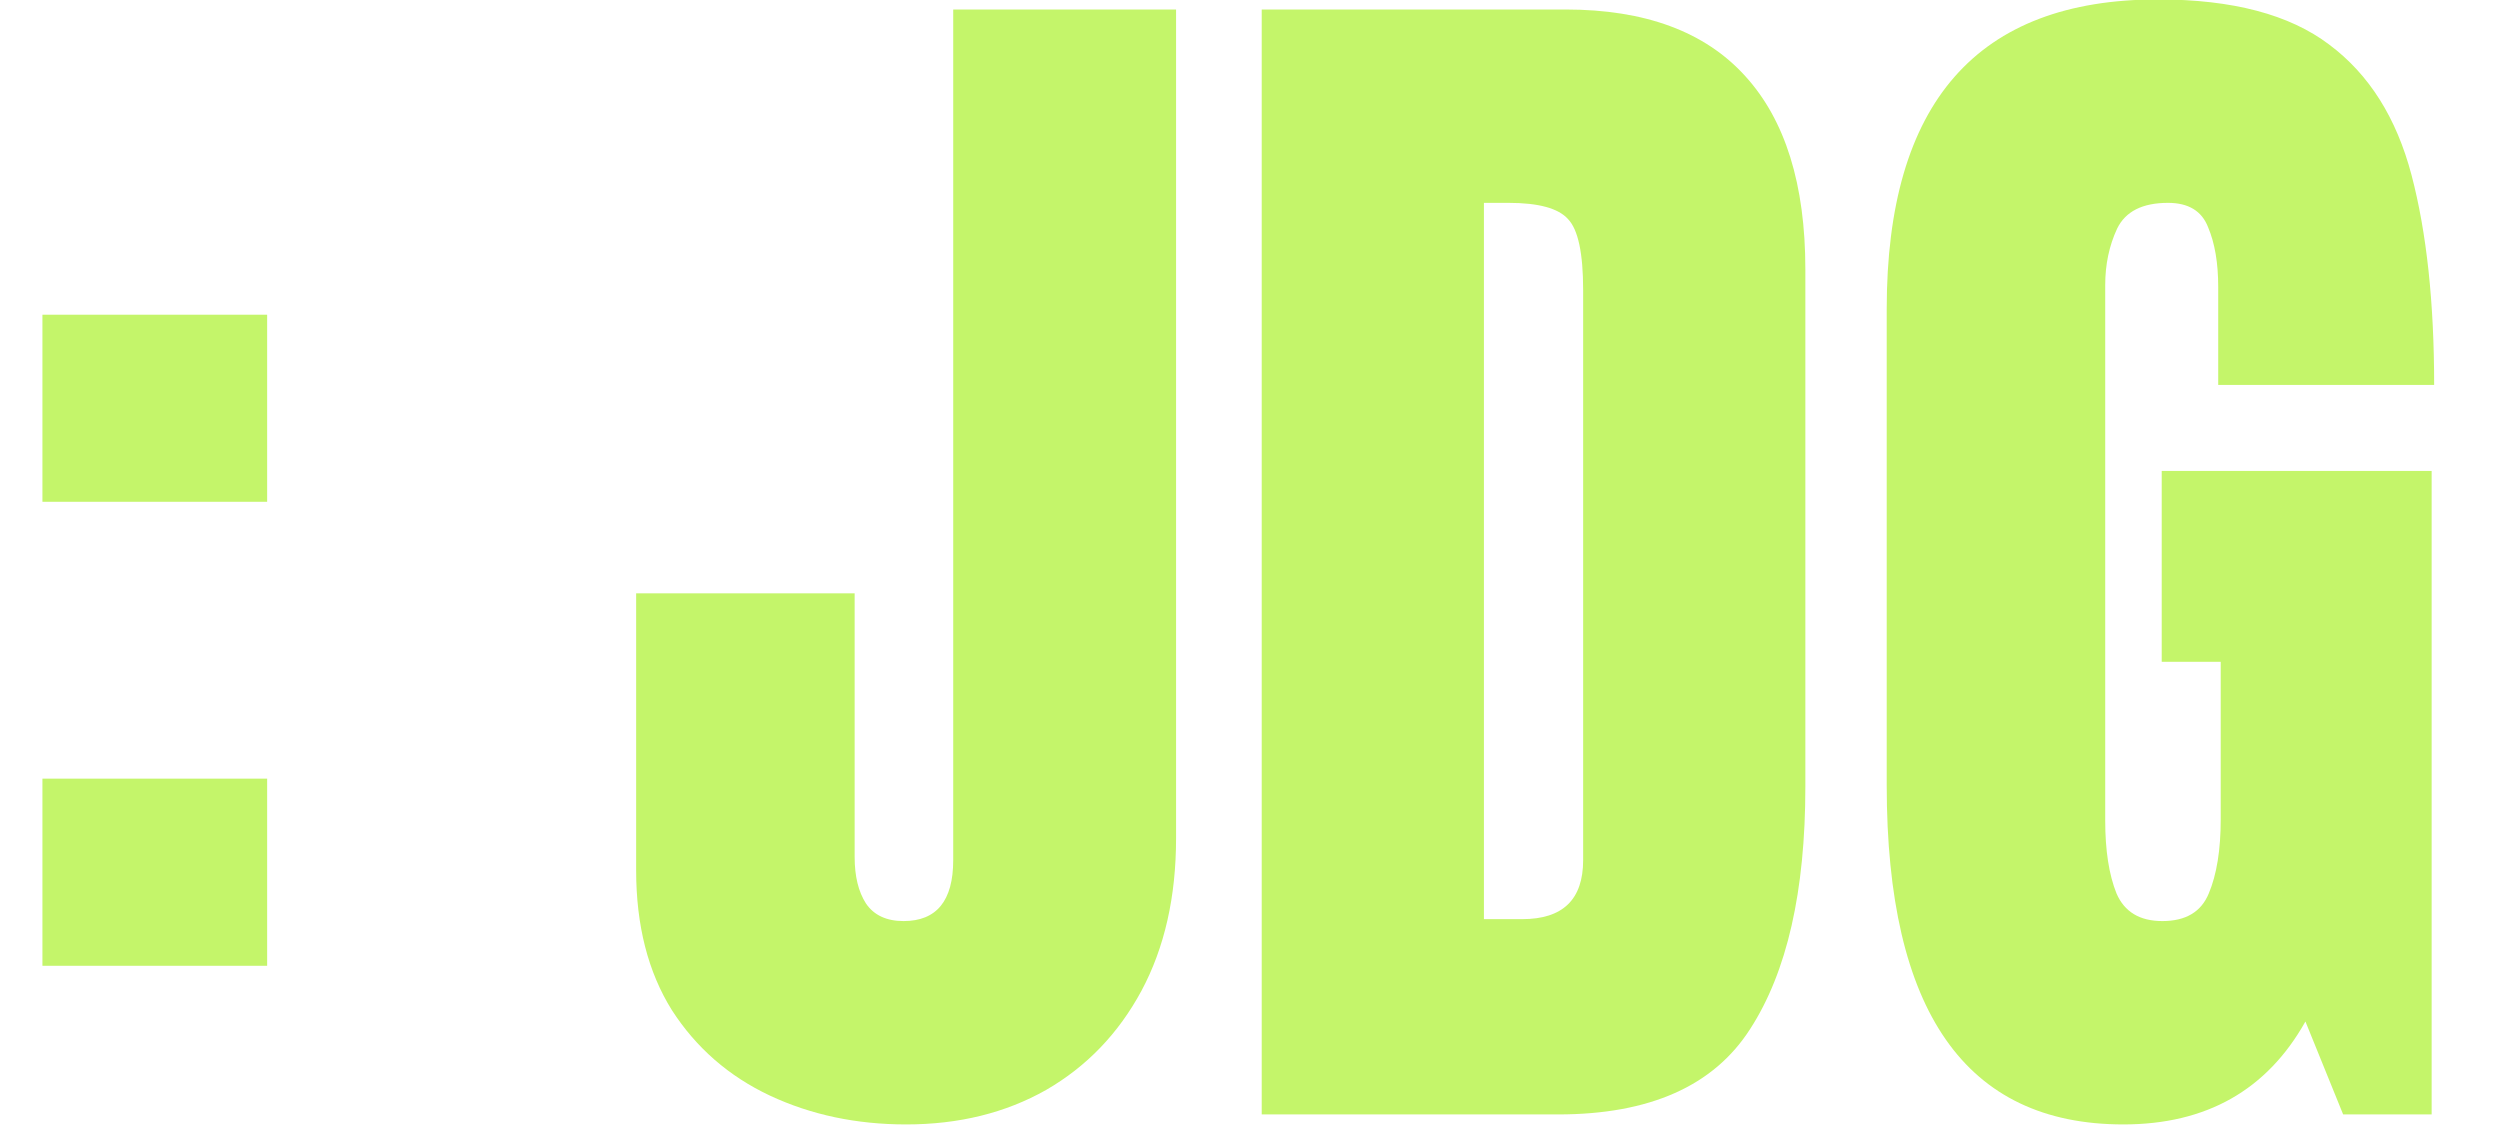 <svg width="35" height="16" viewBox="0 0 35 16" fill="none" xmlns="http://www.w3.org/2000/svg">
<path d="M29.727 15.742C27.519 15.742 26.414 14.16 26.414 10.996V4.325C26.414 1.437 27.68 -0.008 30.211 -0.008C31.254 -0.008 32.054 0.203 32.61 0.625C33.167 1.041 33.551 1.65 33.762 2.453C33.973 3.256 34.078 4.234 34.078 5.389H31.055V4.018C31.055 3.684 31.008 3.405 30.914 3.183C30.826 2.954 30.639 2.84 30.352 2.84C29.994 2.84 29.757 2.96 29.64 3.2C29.528 3.44 29.473 3.704 29.473 3.991V11.488C29.473 11.904 29.525 12.244 29.631 12.508C29.742 12.766 29.956 12.895 30.273 12.895C30.601 12.895 30.817 12.766 30.923 12.508C31.034 12.244 31.09 11.898 31.09 11.471V9.265H30.264V6.593H34.043V15.602L32.804 15.602L32.276 14.301C31.737 15.262 30.888 15.742 29.727 15.742Z" fill="#C4F56A"/>
<path d="M17.664 15.602L17.664 0.133L21.918 0.133C23.031 0.133 23.869 0.443 24.432 1.064C24.994 1.68 25.275 2.582 25.275 3.771V11.014C25.275 12.479 25.018 13.609 24.502 14.406C23.992 15.203 23.096 15.602 21.812 15.602H17.664ZM20.775 12.868H21.311C21.88 12.868 22.164 12.593 22.164 12.042V4.062C22.164 3.546 22.094 3.215 21.953 3.068C21.818 2.916 21.54 2.84 21.118 2.84H20.775V12.868Z" fill="#C4F56A"/>
<path d="M12.685 15.742C11.988 15.742 11.352 15.607 10.778 15.338C10.204 15.068 9.747 14.67 9.407 14.143C9.073 13.609 8.906 12.956 8.906 12.183V8.307H11.965L11.965 11.998C11.965 12.268 12.018 12.484 12.123 12.648C12.234 12.812 12.41 12.895 12.65 12.895C13.113 12.895 13.345 12.61 13.345 12.042L13.345 0.133L16.465 0.133V11.734C16.465 12.555 16.304 13.267 15.981 13.87C15.659 14.468 15.214 14.931 14.646 15.259C14.077 15.581 13.424 15.742 12.685 15.742Z" fill="#C4F56A"/>
<path d="M0.594 7.025L0.594 4.406H3.74L3.74 7.025H0.594ZM0.594 13.521L0.594 10.901H3.74L3.74 13.521H0.594Z" fill="#C4F56A"/>
</svg>
